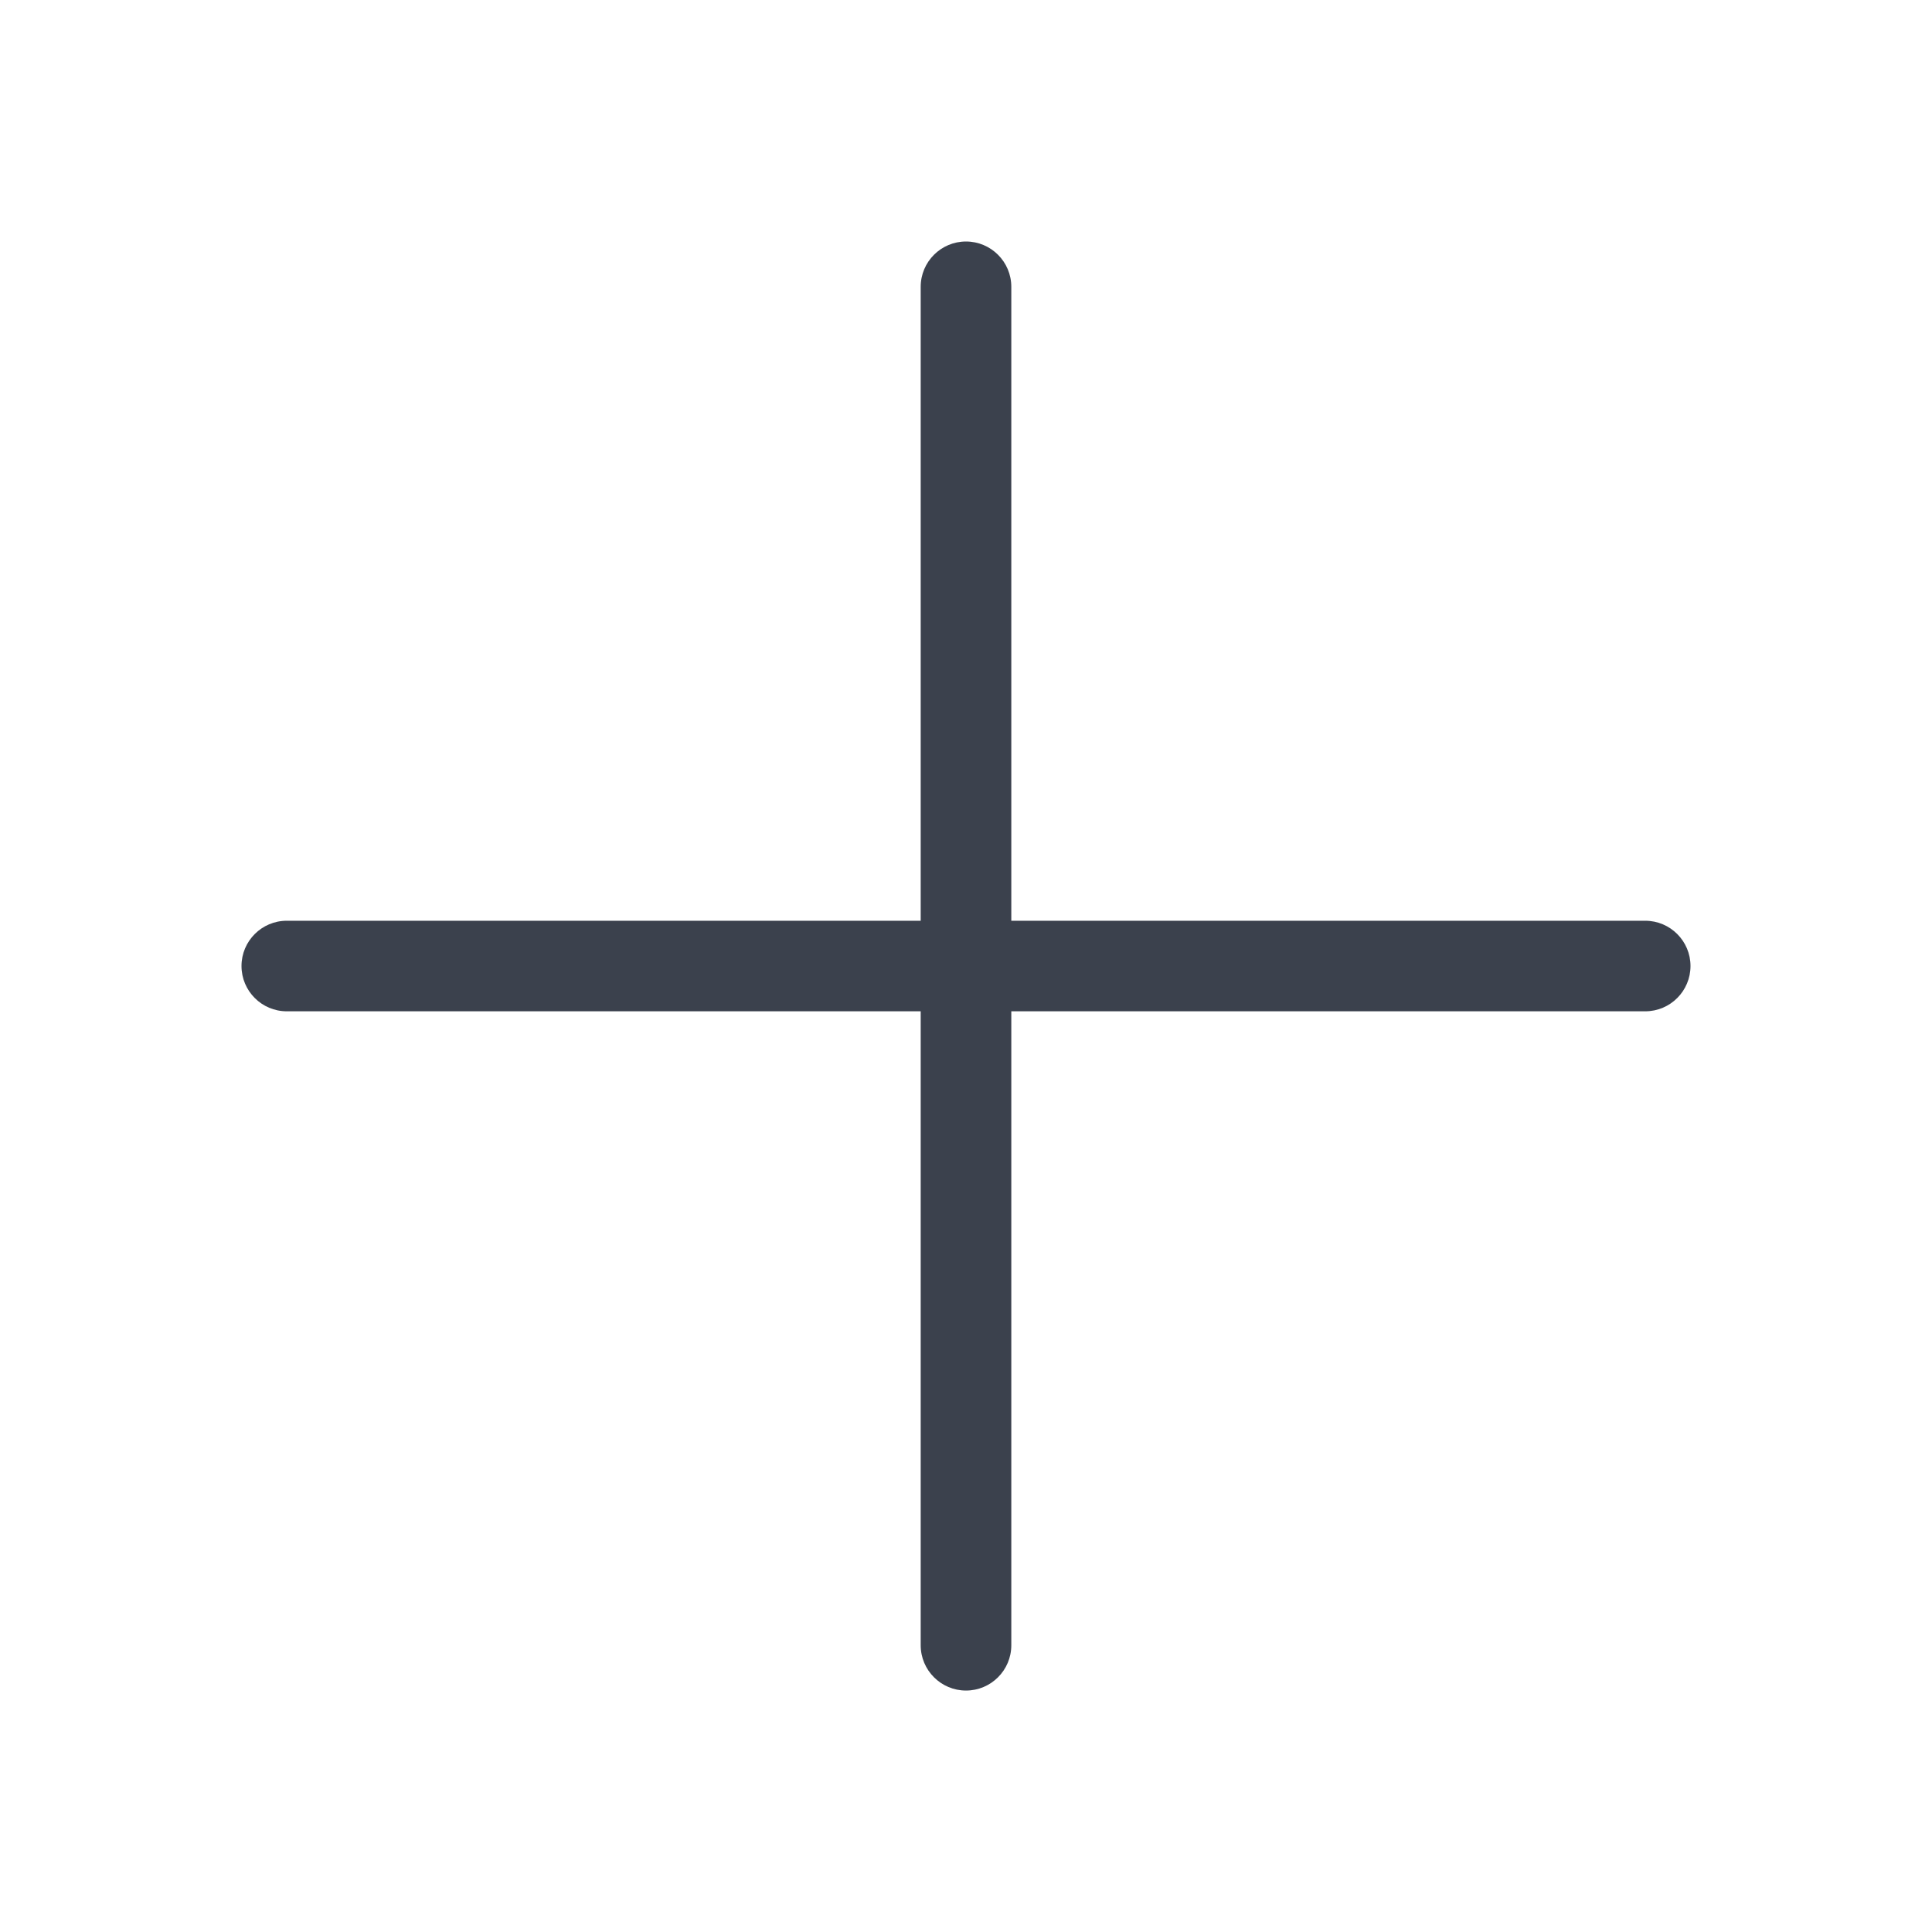 <svg width="40" height="40" viewBox="0 0 40 40" fill="none" xmlns="http://www.w3.org/2000/svg">
<path d="M20 35.001C19.483 35.001 19.062 34.581 19.062 34.063V20.938H5.938C5.42 20.938 5 20.518 5 20C5 19.483 5.42 19.063 5.938 19.063H19.062V5.938C19.062 5.42 19.483 5 20 5C20.517 5 20.938 5.42 20.938 5.938V19.063H34.062C34.58 19.063 35 19.483 35 20C35 20.518 34.58 20.938 34.062 20.938H20.938V34.063C20.938 34.581 20.517 35.001 20 35.001Z" fill="#3B414D"/>
</svg>
